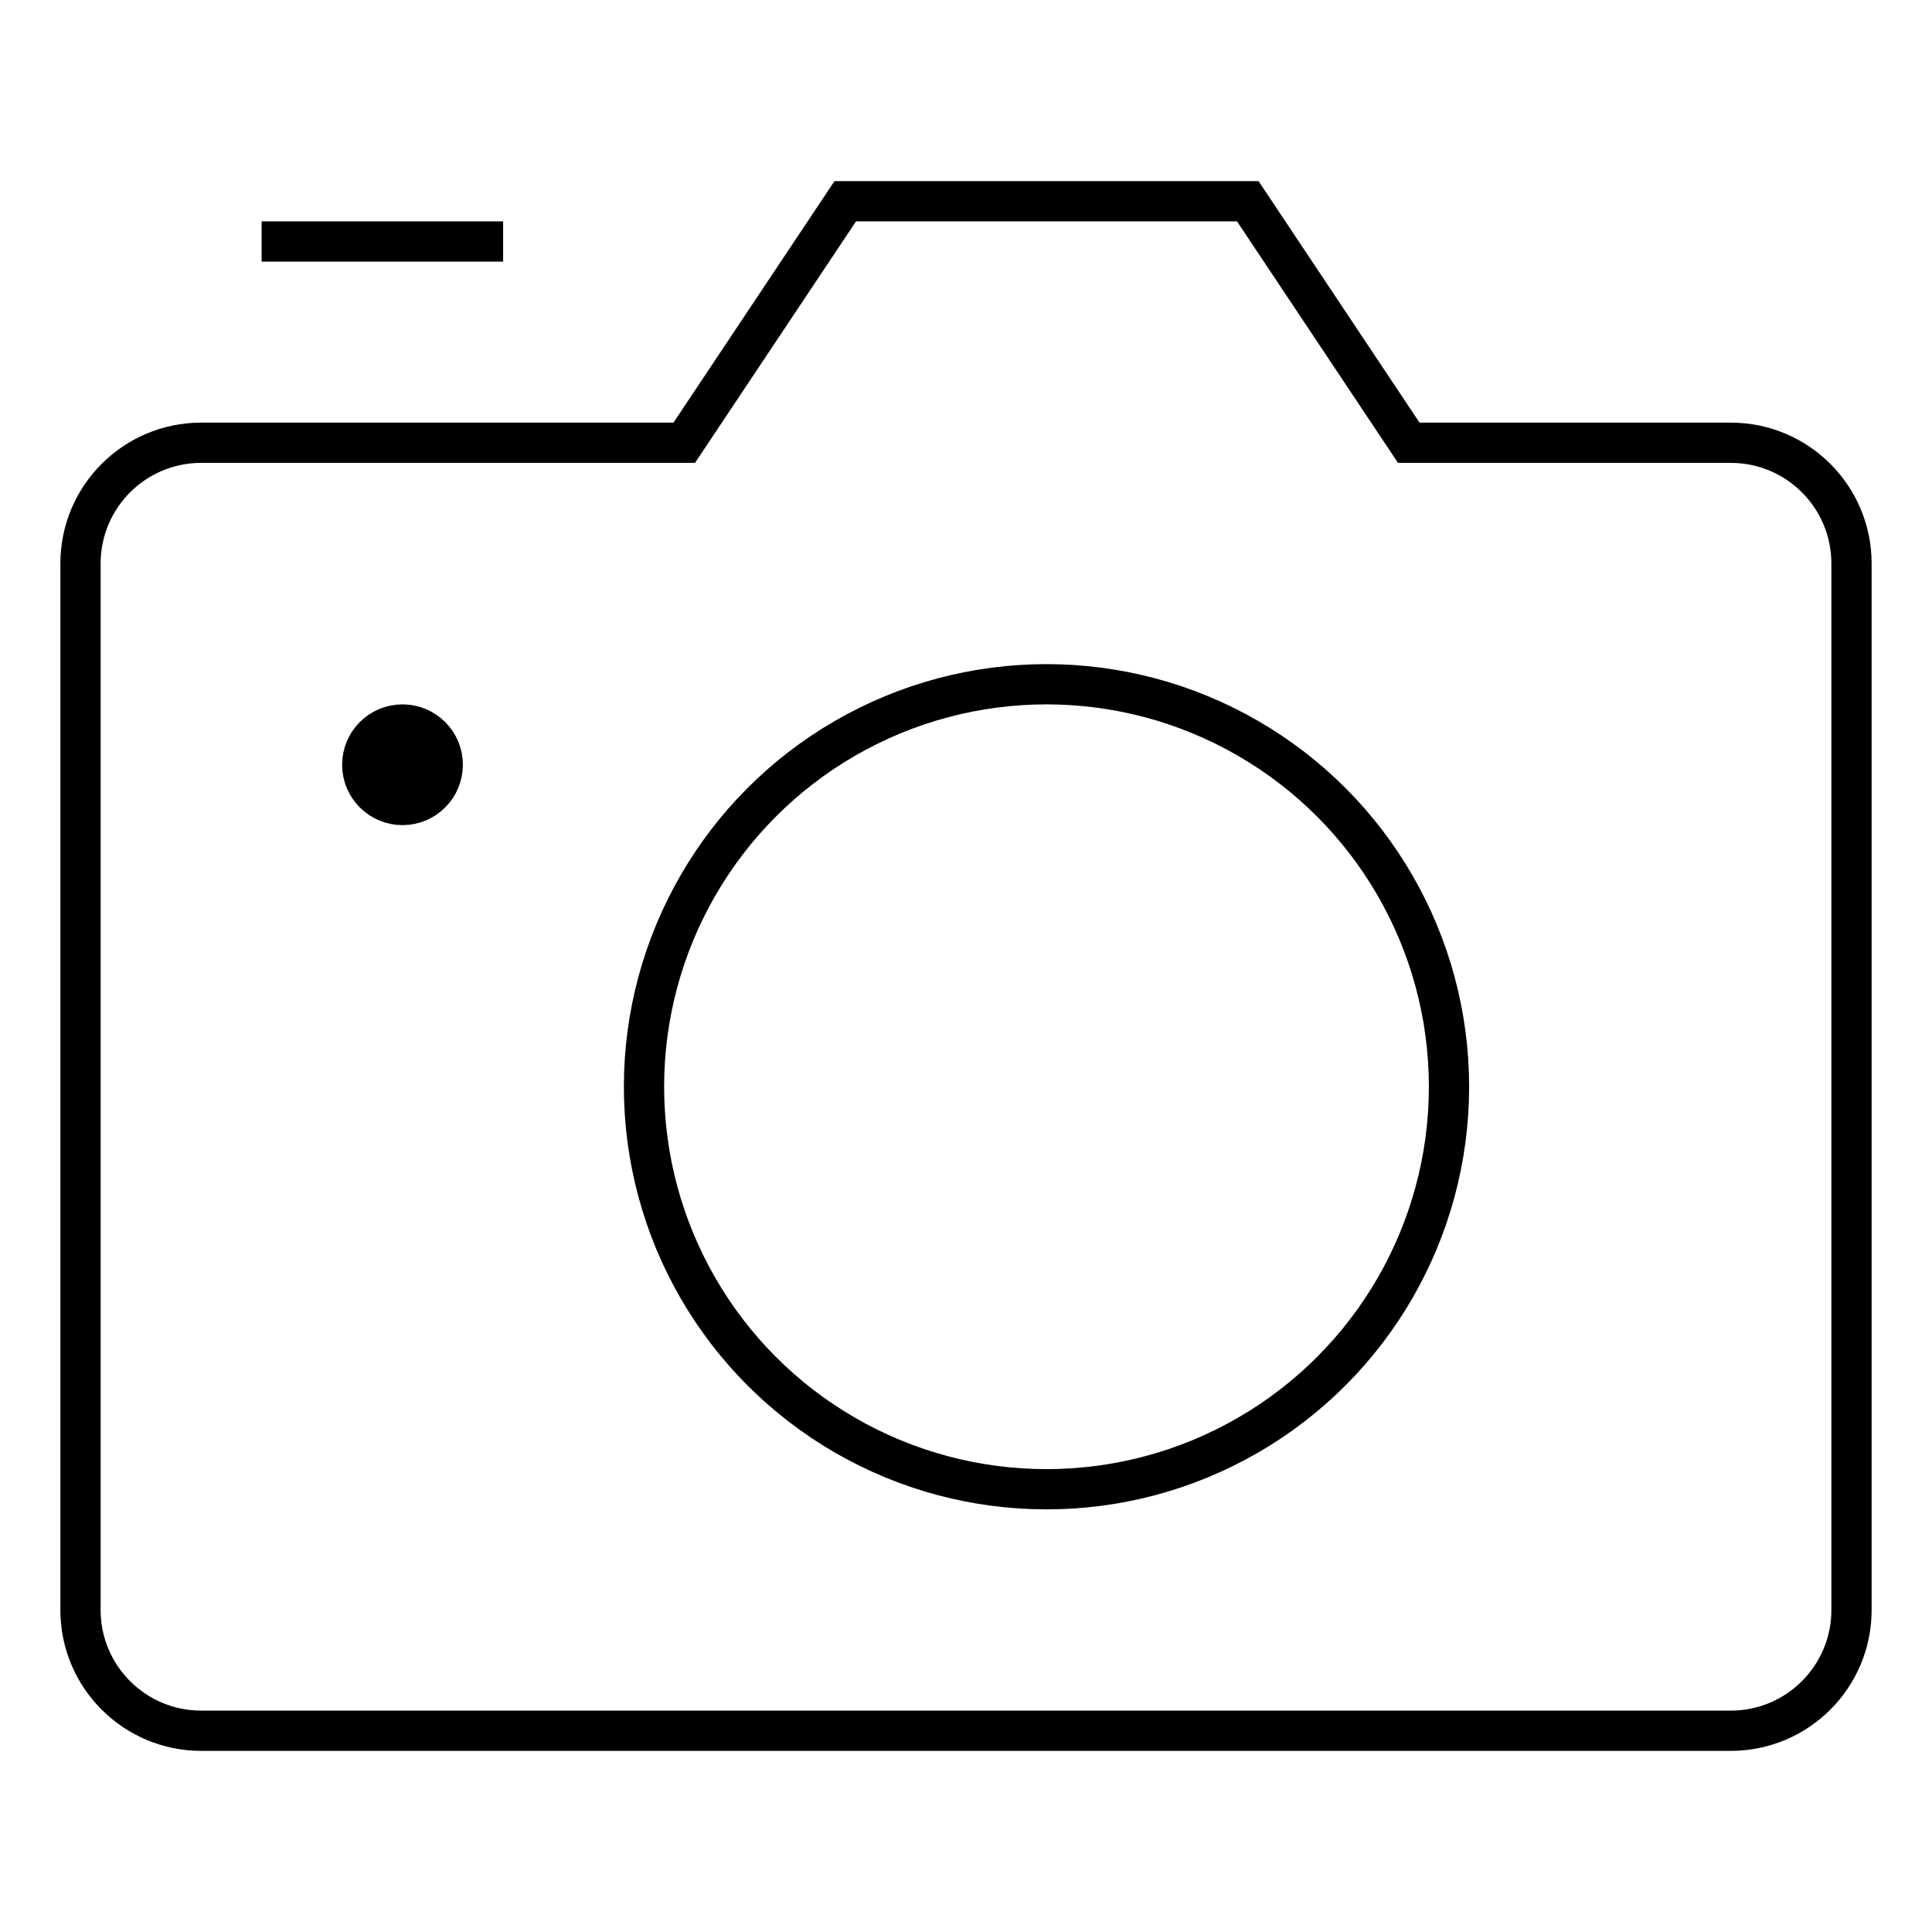 <svg version="1.1" xmlns="http://www.w3.org/2000/svg" xmlns:xlink="http://www.w3.org/1999/xlink" x="0px" y="0px" viewBox="0 0 48 48" xml:space="preserve" width="48" height="48">
   <g>
      <line class="svg__stroke svg__color" fill="none" stroke="currentColor" stroke-width="1" stroke-linecap="square" stroke-miterlimit="10" x1="7" y1="6" x2="12" y2="6" stroke-linejoin="miter"></line>
      <path class="svg__stroke svg__color" fill="none" stroke="currentColor" stroke-width="1" stroke-linecap="square" stroke-miterlimit="10" d="M5,43h38 c1.657,0,3-1.343,3-3V14c0-1.657-1.343-3-3-3h-8l-3.999-6H21l-4,6H5c-1.657,0-3,1.343-3,3v26C2,41.657,3.343,43,5,43z" stroke-linejoin="miter"></path>
      <circle class="svg__stroke svg__color" fill="none" stroke="currentColor" stroke-width="1" stroke-linecap="square" stroke-miterlimit="10" cx="26" cy="27" r="10" stroke-linejoin="miter"></circle>
      <circle class="svg__stroke svg__color" fill="none" stroke="currentColor" stroke-width="1" stroke-linecap="square" stroke-miterlimit="10" cx="10" cy="19" r="1" stroke-linejoin="miter"></circle>
      <circle class="svg__stroke svg__color" data-stroke="none" fill="currentColor" cx="10" cy="19" r="1" stroke-linejoin="miter" stroke-linecap="square"></circle>
   </g>
</svg>

